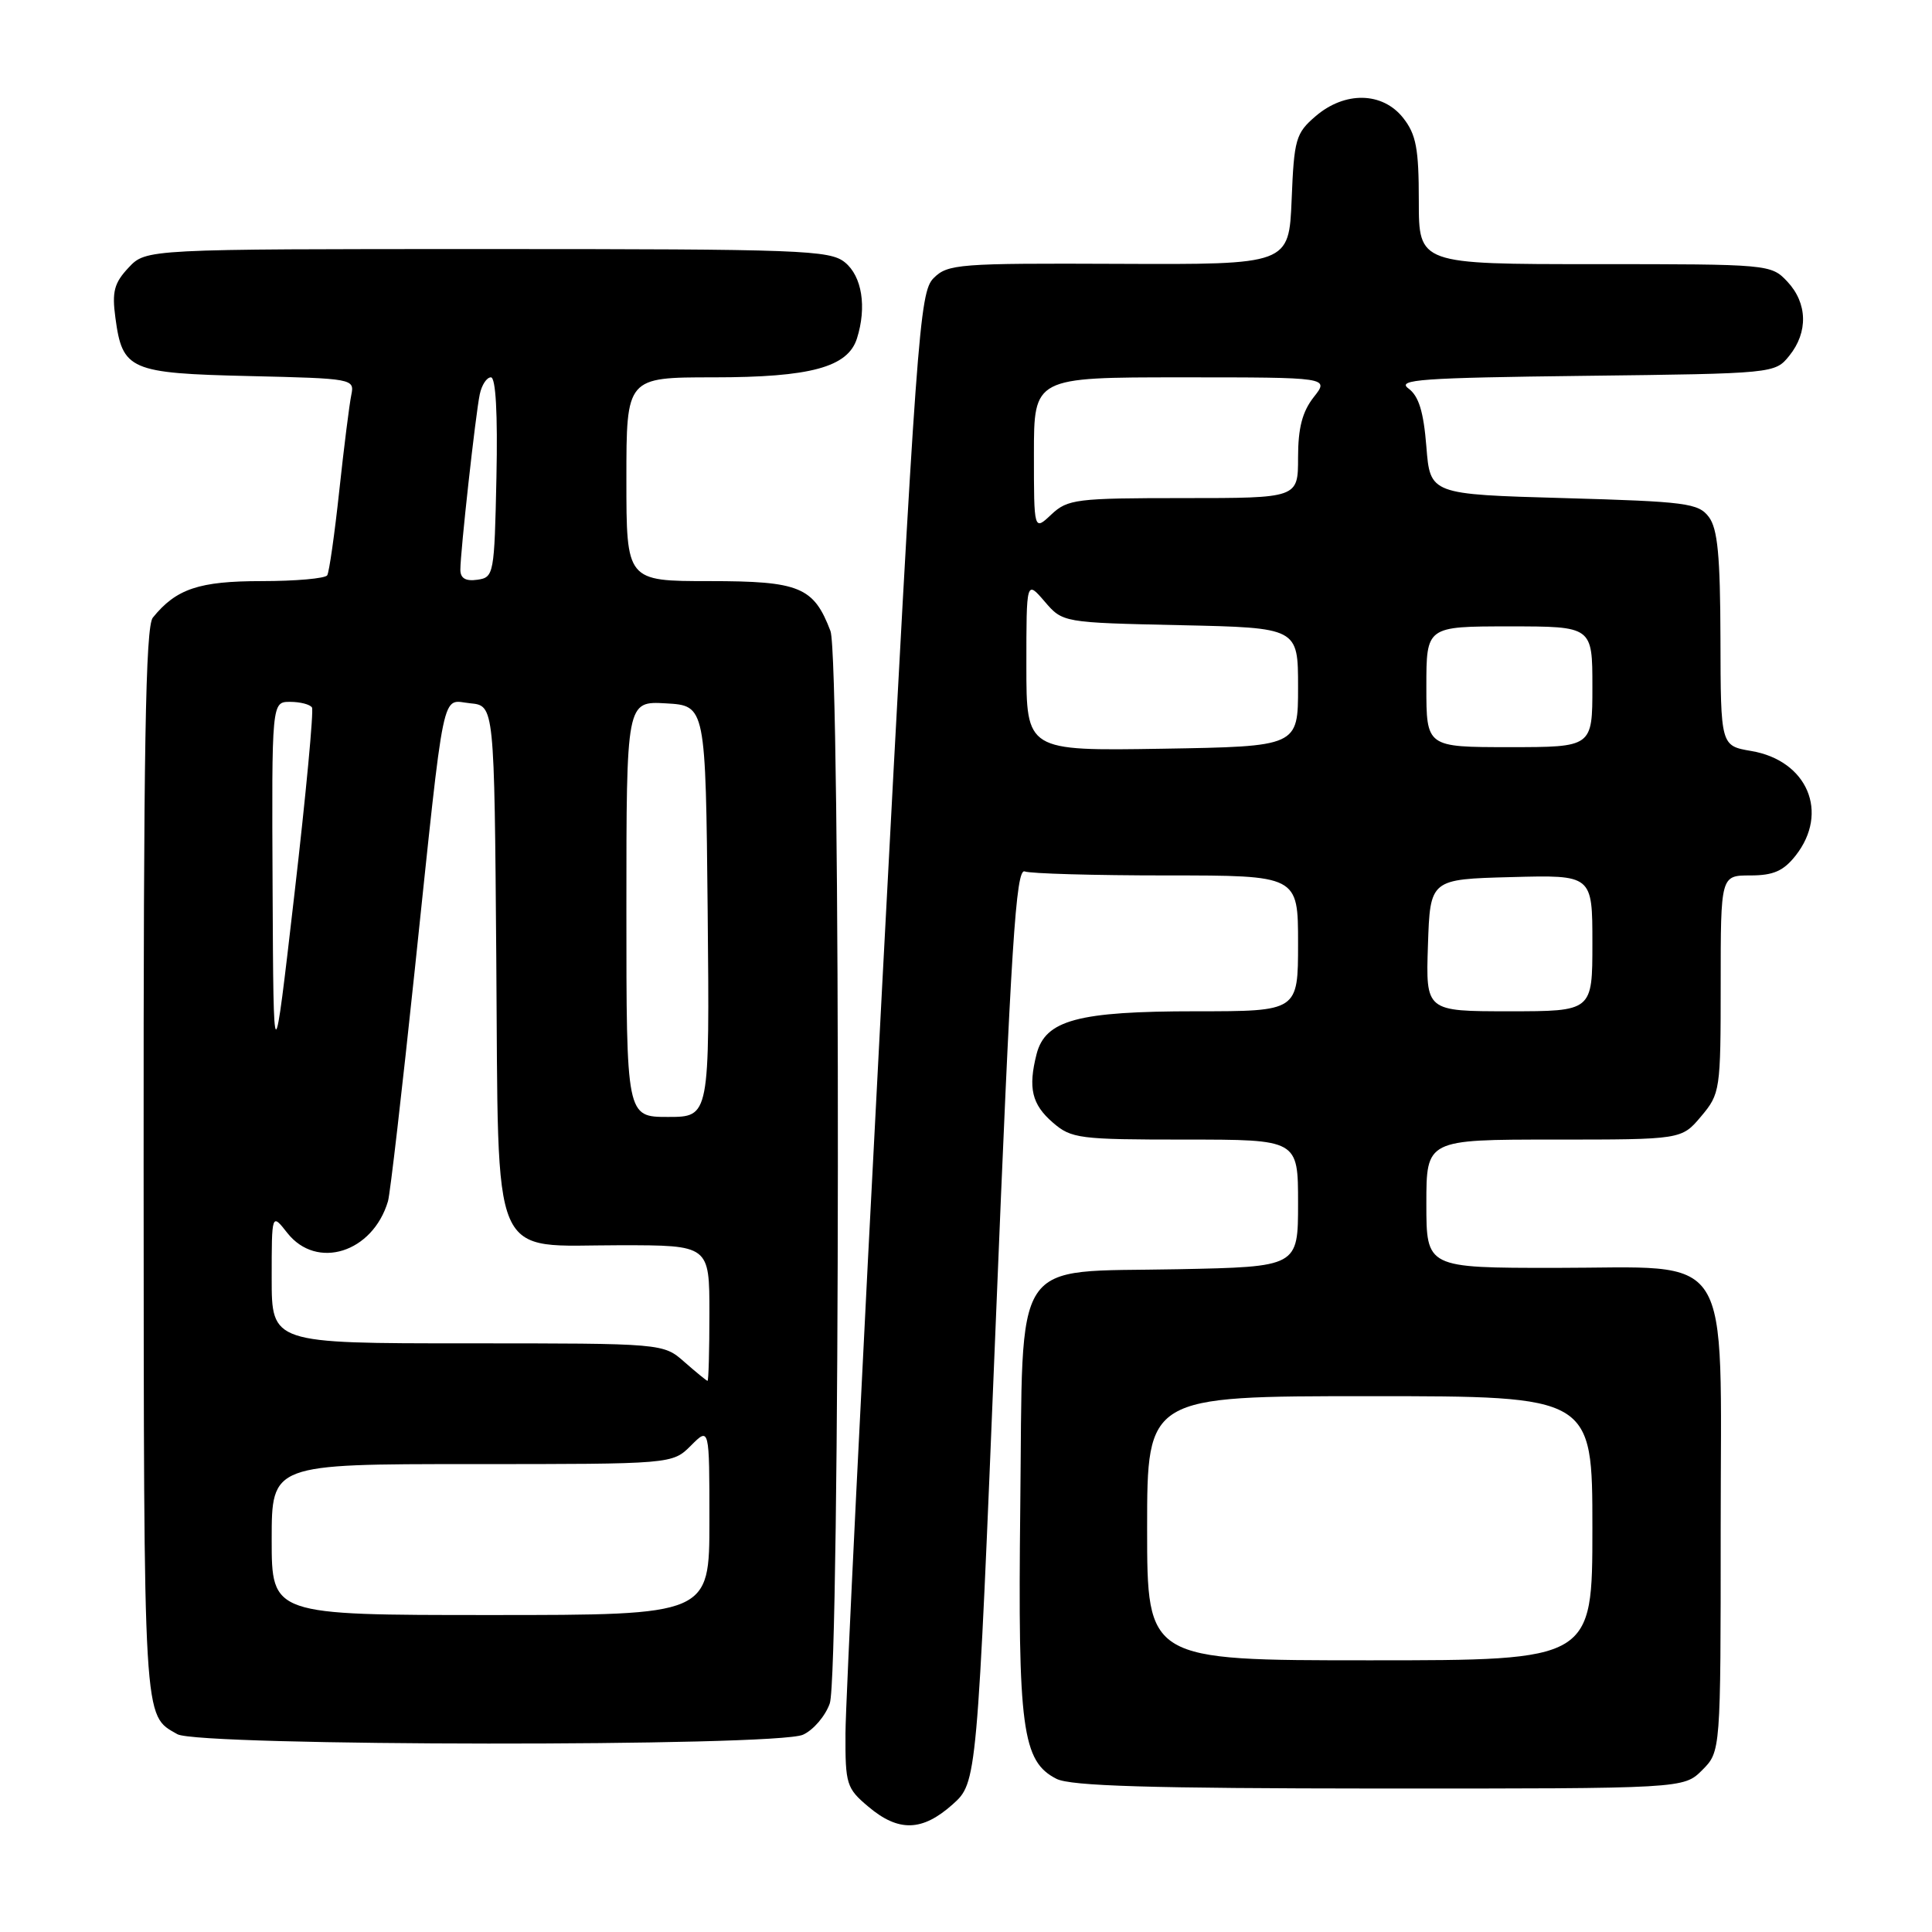 <?xml version="1.0" encoding="UTF-8" standalone="no"?>
<!DOCTYPE svg PUBLIC "-//W3C//DTD SVG 1.1//EN" "http://www.w3.org/Graphics/SVG/1.1/DTD/svg11.dtd" >
<svg xmlns="http://www.w3.org/2000/svg" xmlns:xlink="http://www.w3.org/1999/xlink" version="1.1" viewBox="0 0 256 256">
 <g >
 <path fill="currentColor"
d=" M 126.22 239.10 C 129.46 236.20 129.46 236.20 131.93 175.57 C 133.98 125.03 134.62 115.03 135.78 115.47 C 136.54 115.76 145.00 116.00 154.58 116.00 C 172.00 116.00 172.00 116.00 172.00 125.00 C 172.00 134.00 172.00 134.00 158.47 134.00 C 142.82 134.00 138.51 135.16 137.35 139.68 C 136.21 144.17 136.72 146.34 139.51 148.75 C 141.96 150.87 143.00 151.00 157.06 151.00 C 172.00 151.00 172.00 151.00 172.00 159.43 C 172.00 167.86 172.00 167.86 156.03 168.18 C 133.74 168.63 135.58 165.84 135.19 199.78 C 134.86 229.06 135.44 233.40 140.00 235.71 C 141.89 236.66 152.35 236.97 182.80 236.99 C 223.09 237.00 223.09 237.00 225.55 234.55 C 228.00 232.09 228.00 232.09 228.00 202.50 C 228.00 164.83 230.01 168.00 206.05 168.00 C 189.00 168.00 189.00 168.00 189.00 159.50 C 189.00 151.00 189.00 151.00 205.91 151.00 C 222.82 151.00 222.82 151.00 225.41 147.92 C 227.93 144.92 228.00 144.48 228.00 130.42 C 228.00 116.00 228.00 116.00 231.93 116.00 C 234.98 116.00 236.32 115.41 237.93 113.37 C 242.42 107.66 239.49 100.77 232.05 99.51 C 228.00 98.82 228.00 98.82 227.97 84.66 C 227.94 73.62 227.60 70.06 226.43 68.50 C 225.05 66.67 223.42 66.46 207.21 66.00 C 189.50 65.50 189.50 65.50 189.00 59.17 C 188.63 54.54 187.99 52.47 186.62 51.47 C 185.02 50.29 188.35 50.06 209.97 49.80 C 235.09 49.50 235.19 49.49 237.09 47.14 C 239.61 44.02 239.51 40.17 236.83 37.31 C 234.67 35.02 234.41 35.00 211.33 35.00 C 188.00 35.00 188.00 35.00 188.00 26.63 C 188.00 19.69 187.65 17.82 185.93 15.63 C 183.19 12.16 178.20 12.06 174.31 15.41 C 171.70 17.65 171.47 18.45 171.15 26.44 C 170.79 35.06 170.79 35.06 148.24 34.96 C 127.02 34.87 125.58 34.98 123.71 36.85 C 121.83 38.72 121.46 43.92 116.89 130.67 C 114.23 181.17 112.04 225.72 112.03 229.66 C 112.00 236.44 112.16 236.96 115.08 239.41 C 119.07 242.77 122.20 242.68 126.22 239.10 Z  M 106.40 229.86 C 107.78 229.24 109.37 227.37 109.95 225.71 C 111.32 221.78 111.41 87.20 110.04 83.61 C 107.82 77.77 105.95 77.00 94.00 77.00 C 83.00 77.00 83.00 77.00 83.00 63.50 C 83.00 50.00 83.00 50.00 94.53 50.00 C 107.39 50.00 112.34 48.66 113.55 44.85 C 114.87 40.68 114.22 36.60 111.95 34.76 C 109.95 33.14 106.21 33.00 64.56 33.00 C 19.35 33.00 19.35 33.00 17.04 35.46 C 15.13 37.49 14.82 38.65 15.29 42.10 C 16.22 49.04 17.18 49.46 33.03 49.83 C 46.77 50.15 46.99 50.19 46.55 52.33 C 46.30 53.52 45.58 59.22 44.96 64.98 C 44.34 70.75 43.62 75.81 43.36 76.23 C 43.10 76.65 39.18 77.00 34.66 77.00 C 26.37 77.00 23.34 78.02 20.25 81.84 C 19.28 83.04 19.01 99.05 19.03 154.44 C 19.07 229.13 18.95 227.18 23.50 229.79 C 26.31 231.40 102.88 231.47 106.40 229.86 Z  M 152.00 202.50 C 152.00 185.00 152.00 185.00 181.50 185.00 C 211.00 185.00 211.00 185.00 211.00 202.50 C 211.00 220.00 211.00 220.00 181.50 220.00 C 152.00 220.00 152.00 220.00 152.00 202.50 Z  M 189.21 125.25 C 189.50 116.50 189.50 116.50 200.25 116.22 C 211.00 115.93 211.00 115.93 211.00 124.97 C 211.00 134.00 211.00 134.00 199.96 134.00 C 188.92 134.00 188.92 134.00 189.21 125.25 Z  M 136.00 88.19 C 136.00 76.89 136.00 76.89 138.41 79.69 C 140.82 82.50 140.82 82.50 156.41 82.84 C 172.00 83.18 172.00 83.18 172.00 91.05 C 172.00 98.91 172.00 98.91 154.00 99.21 C 136.00 99.50 136.00 99.50 136.00 88.19 Z  M 189.00 91.00 C 189.00 83.00 189.00 83.00 200.00 83.00 C 211.00 83.00 211.00 83.00 211.00 91.00 C 211.00 99.00 211.00 99.00 200.00 99.00 C 189.00 99.00 189.00 99.00 189.00 91.00 Z  M 137.00 60.17 C 137.00 50.00 137.00 50.00 156.57 50.00 C 176.15 50.00 176.15 50.00 174.07 52.63 C 172.56 54.56 172.00 56.72 172.00 60.63 C 172.00 66.00 172.00 66.00 156.81 66.00 C 142.60 66.00 141.48 66.14 139.31 68.17 C 137.00 70.35 137.00 70.35 137.00 60.17 Z  M 36.00 204.00 C 36.00 194.00 36.00 194.00 62.55 194.00 C 89.09 194.00 89.09 194.00 91.55 191.55 C 94.00 189.09 94.00 189.09 94.00 201.55 C 94.00 214.00 94.00 214.00 65.00 214.00 C 36.00 214.00 36.00 214.00 36.00 204.00 Z  M 90.69 180.47 C 87.89 178.00 87.89 178.00 61.94 178.00 C 36.00 178.00 36.00 178.00 36.00 169.37 C 36.00 160.73 36.00 160.73 38.07 163.37 C 41.97 168.32 49.39 165.98 51.41 159.17 C 51.69 158.25 53.28 144.45 54.96 128.50 C 59.02 89.93 58.42 92.81 62.31 93.19 C 65.50 93.50 65.50 93.50 65.76 126.95 C 66.09 168.20 64.71 165.00 82.17 165.00 C 94.00 165.00 94.00 165.00 94.00 174.00 C 94.00 178.95 93.89 182.99 93.75 182.97 C 93.61 182.95 92.24 181.83 90.69 180.47 Z  M 83.00 120.45 C 83.00 92.90 83.00 92.90 88.25 93.20 C 93.50 93.50 93.50 93.50 93.77 120.75 C 94.03 148.00 94.03 148.00 88.52 148.00 C 83.00 148.00 83.00 148.00 83.00 120.45 Z  M 36.12 117.75 C 36.00 93.00 36.00 93.00 38.44 93.00 C 39.78 93.00 41.09 93.34 41.34 93.75 C 41.58 94.16 40.54 105.30 39.01 118.50 C 36.24 142.50 36.24 142.50 36.12 117.75 Z  M 61.00 75.49 C 61.00 73.12 63.01 54.92 63.57 52.25 C 63.83 51.01 64.49 50.00 65.05 50.00 C 65.69 50.00 65.96 54.81 65.78 63.25 C 65.51 76.13 65.44 76.51 63.25 76.82 C 61.70 77.04 61.00 76.63 61.00 75.49 Z "/>
</g>
</svg>